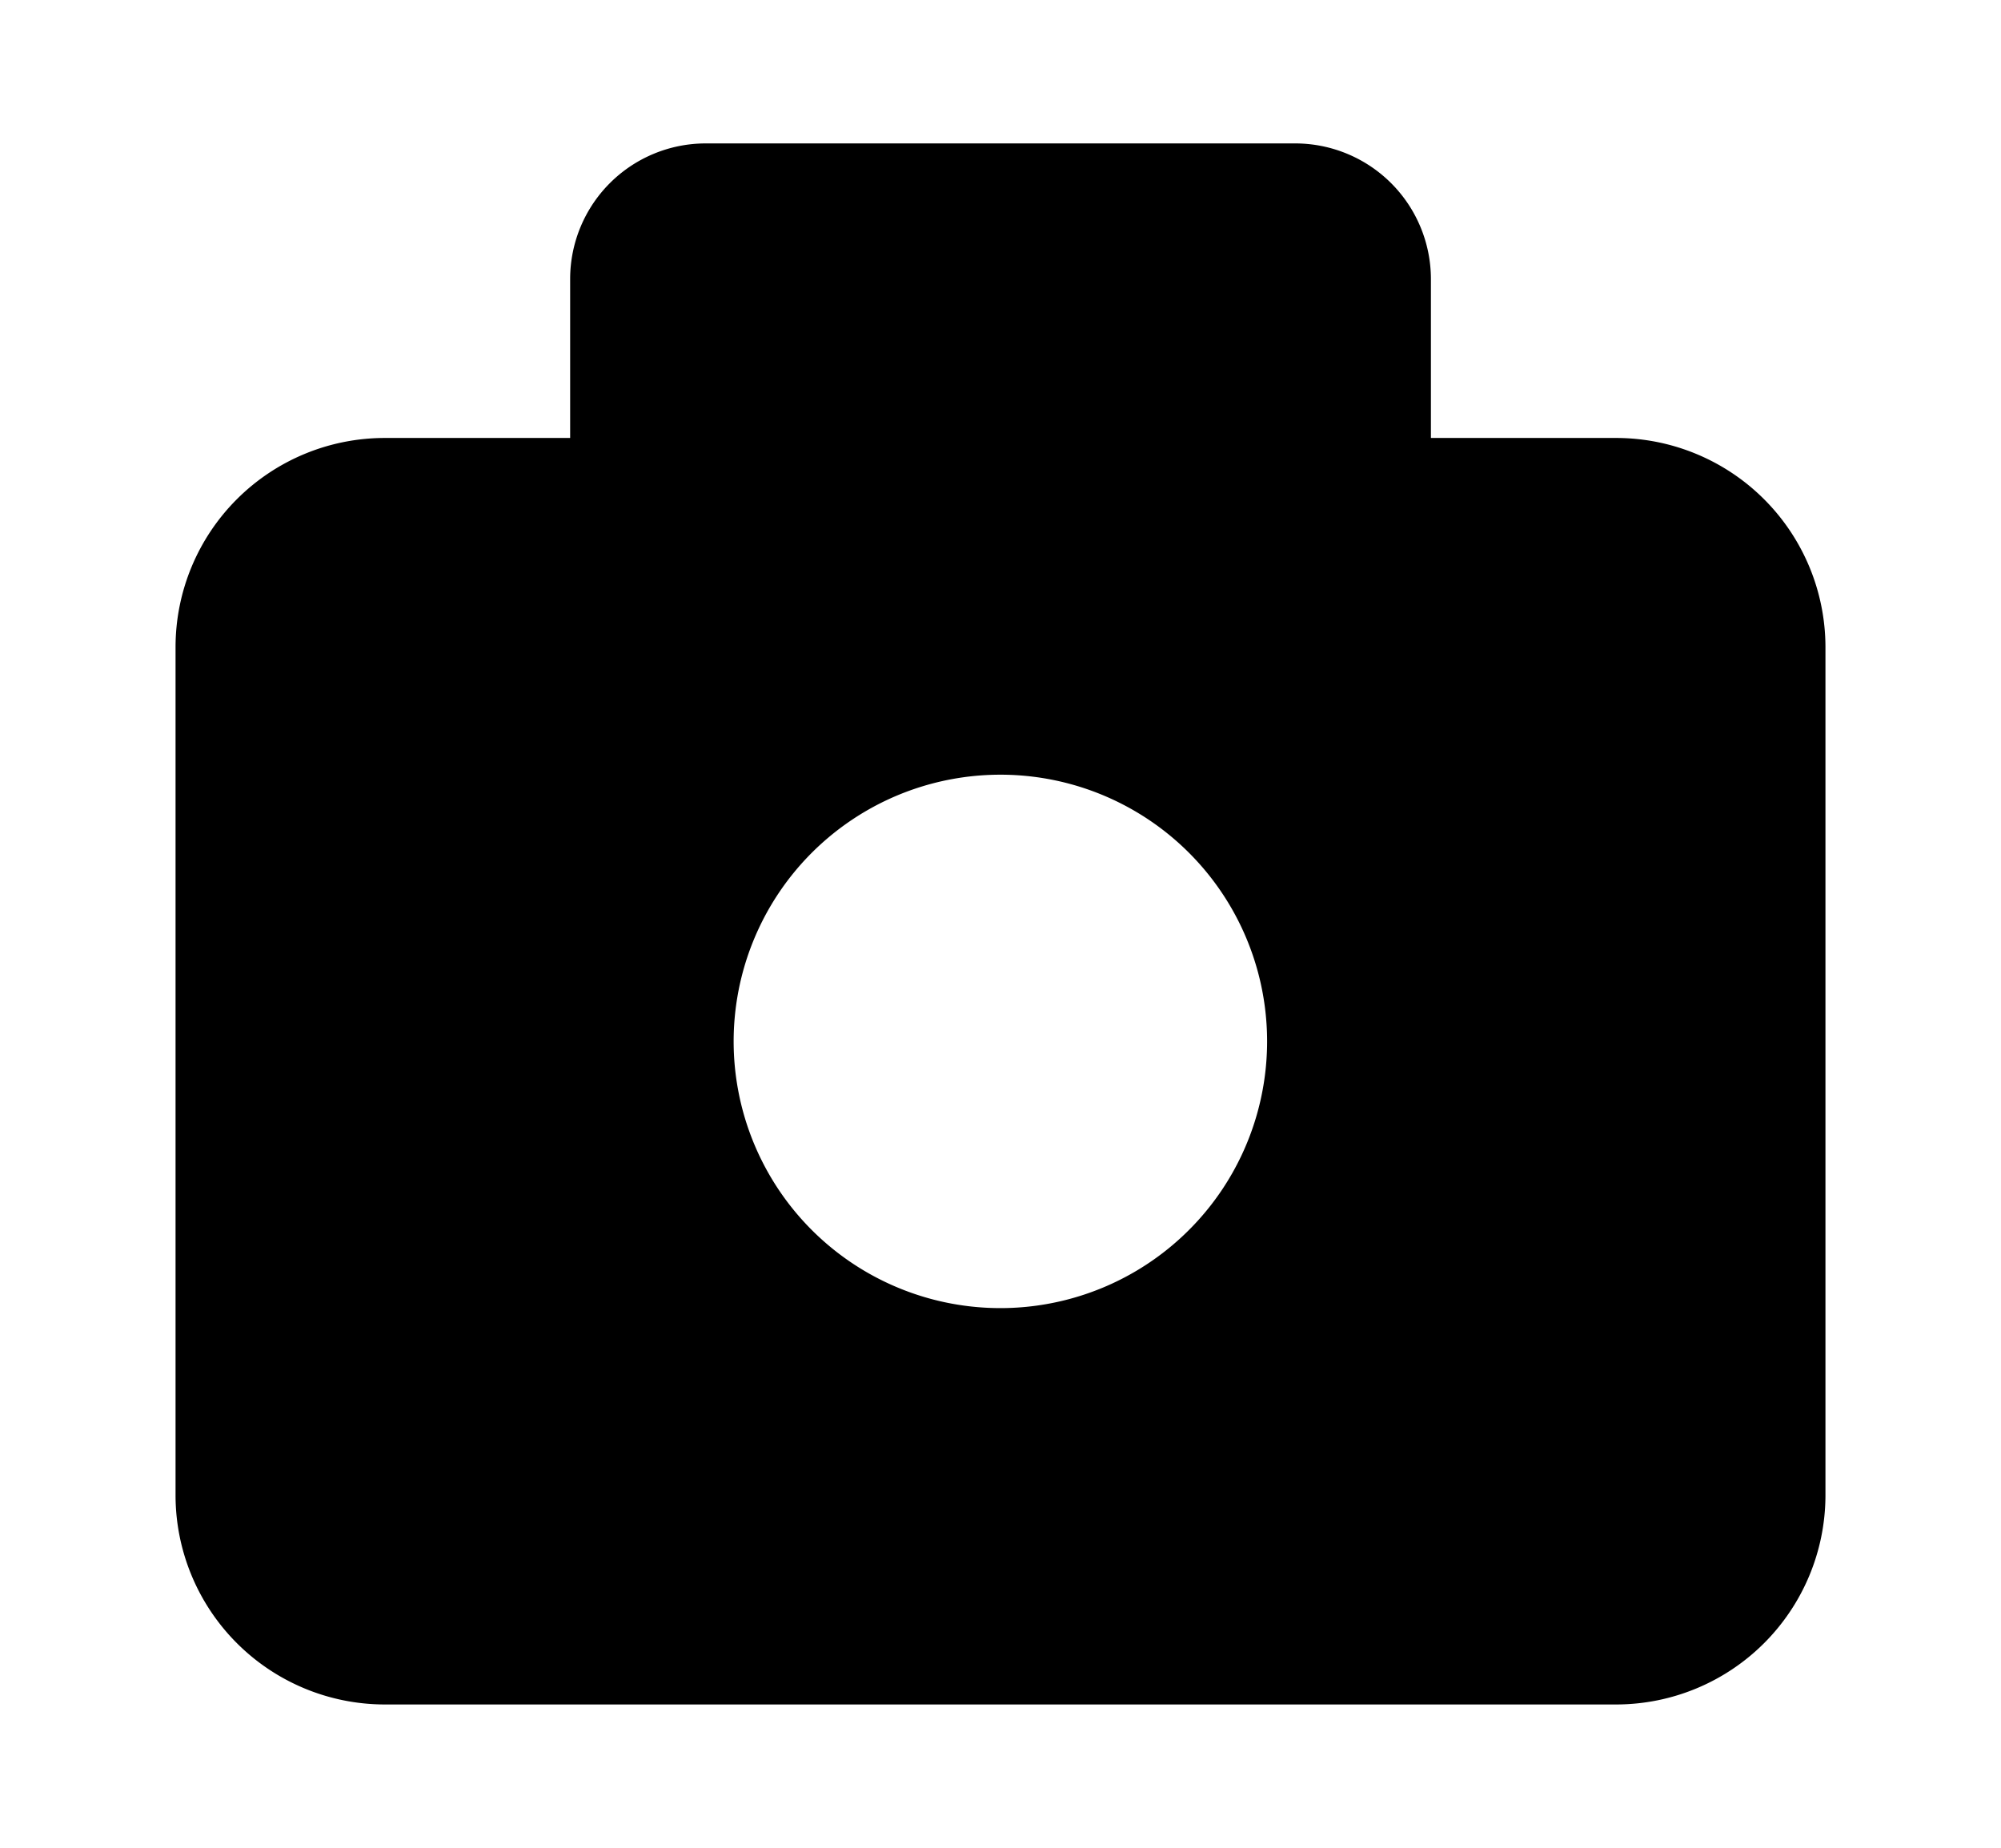 <svg xmlns="http://www.w3.org/2000/svg" viewBox="0 0 314.04 290.04"><defs><style>.cls-1{stroke:#000;stroke-linecap:round;stroke-linejoin:round;stroke-width:16.02px;fill-rule:evenodd;}</style></defs><title>Explore</title><g id="Layer_1" data-name="Layer 1"><path class="cls-1" d="M60.32,76.75H97.49v-33a13.27,13.27,0,0,1,13.23-13.23h92.61a13.3,13.3,0,0,1,13.23,13.23v33h37.16a24.85,24.85,0,0,1,24.76,24.77V234.75a24.86,24.86,0,0,1-24.76,24.76H60.32a24.85,24.85,0,0,1-24.76-24.76V101.52A24.83,24.83,0,0,1,60.32,76.75ZM157,113.58a49.87,49.87,0,1,0,49.87,49.86A49.86,49.86,0,0,0,157,113.58Z"/></g></svg>
